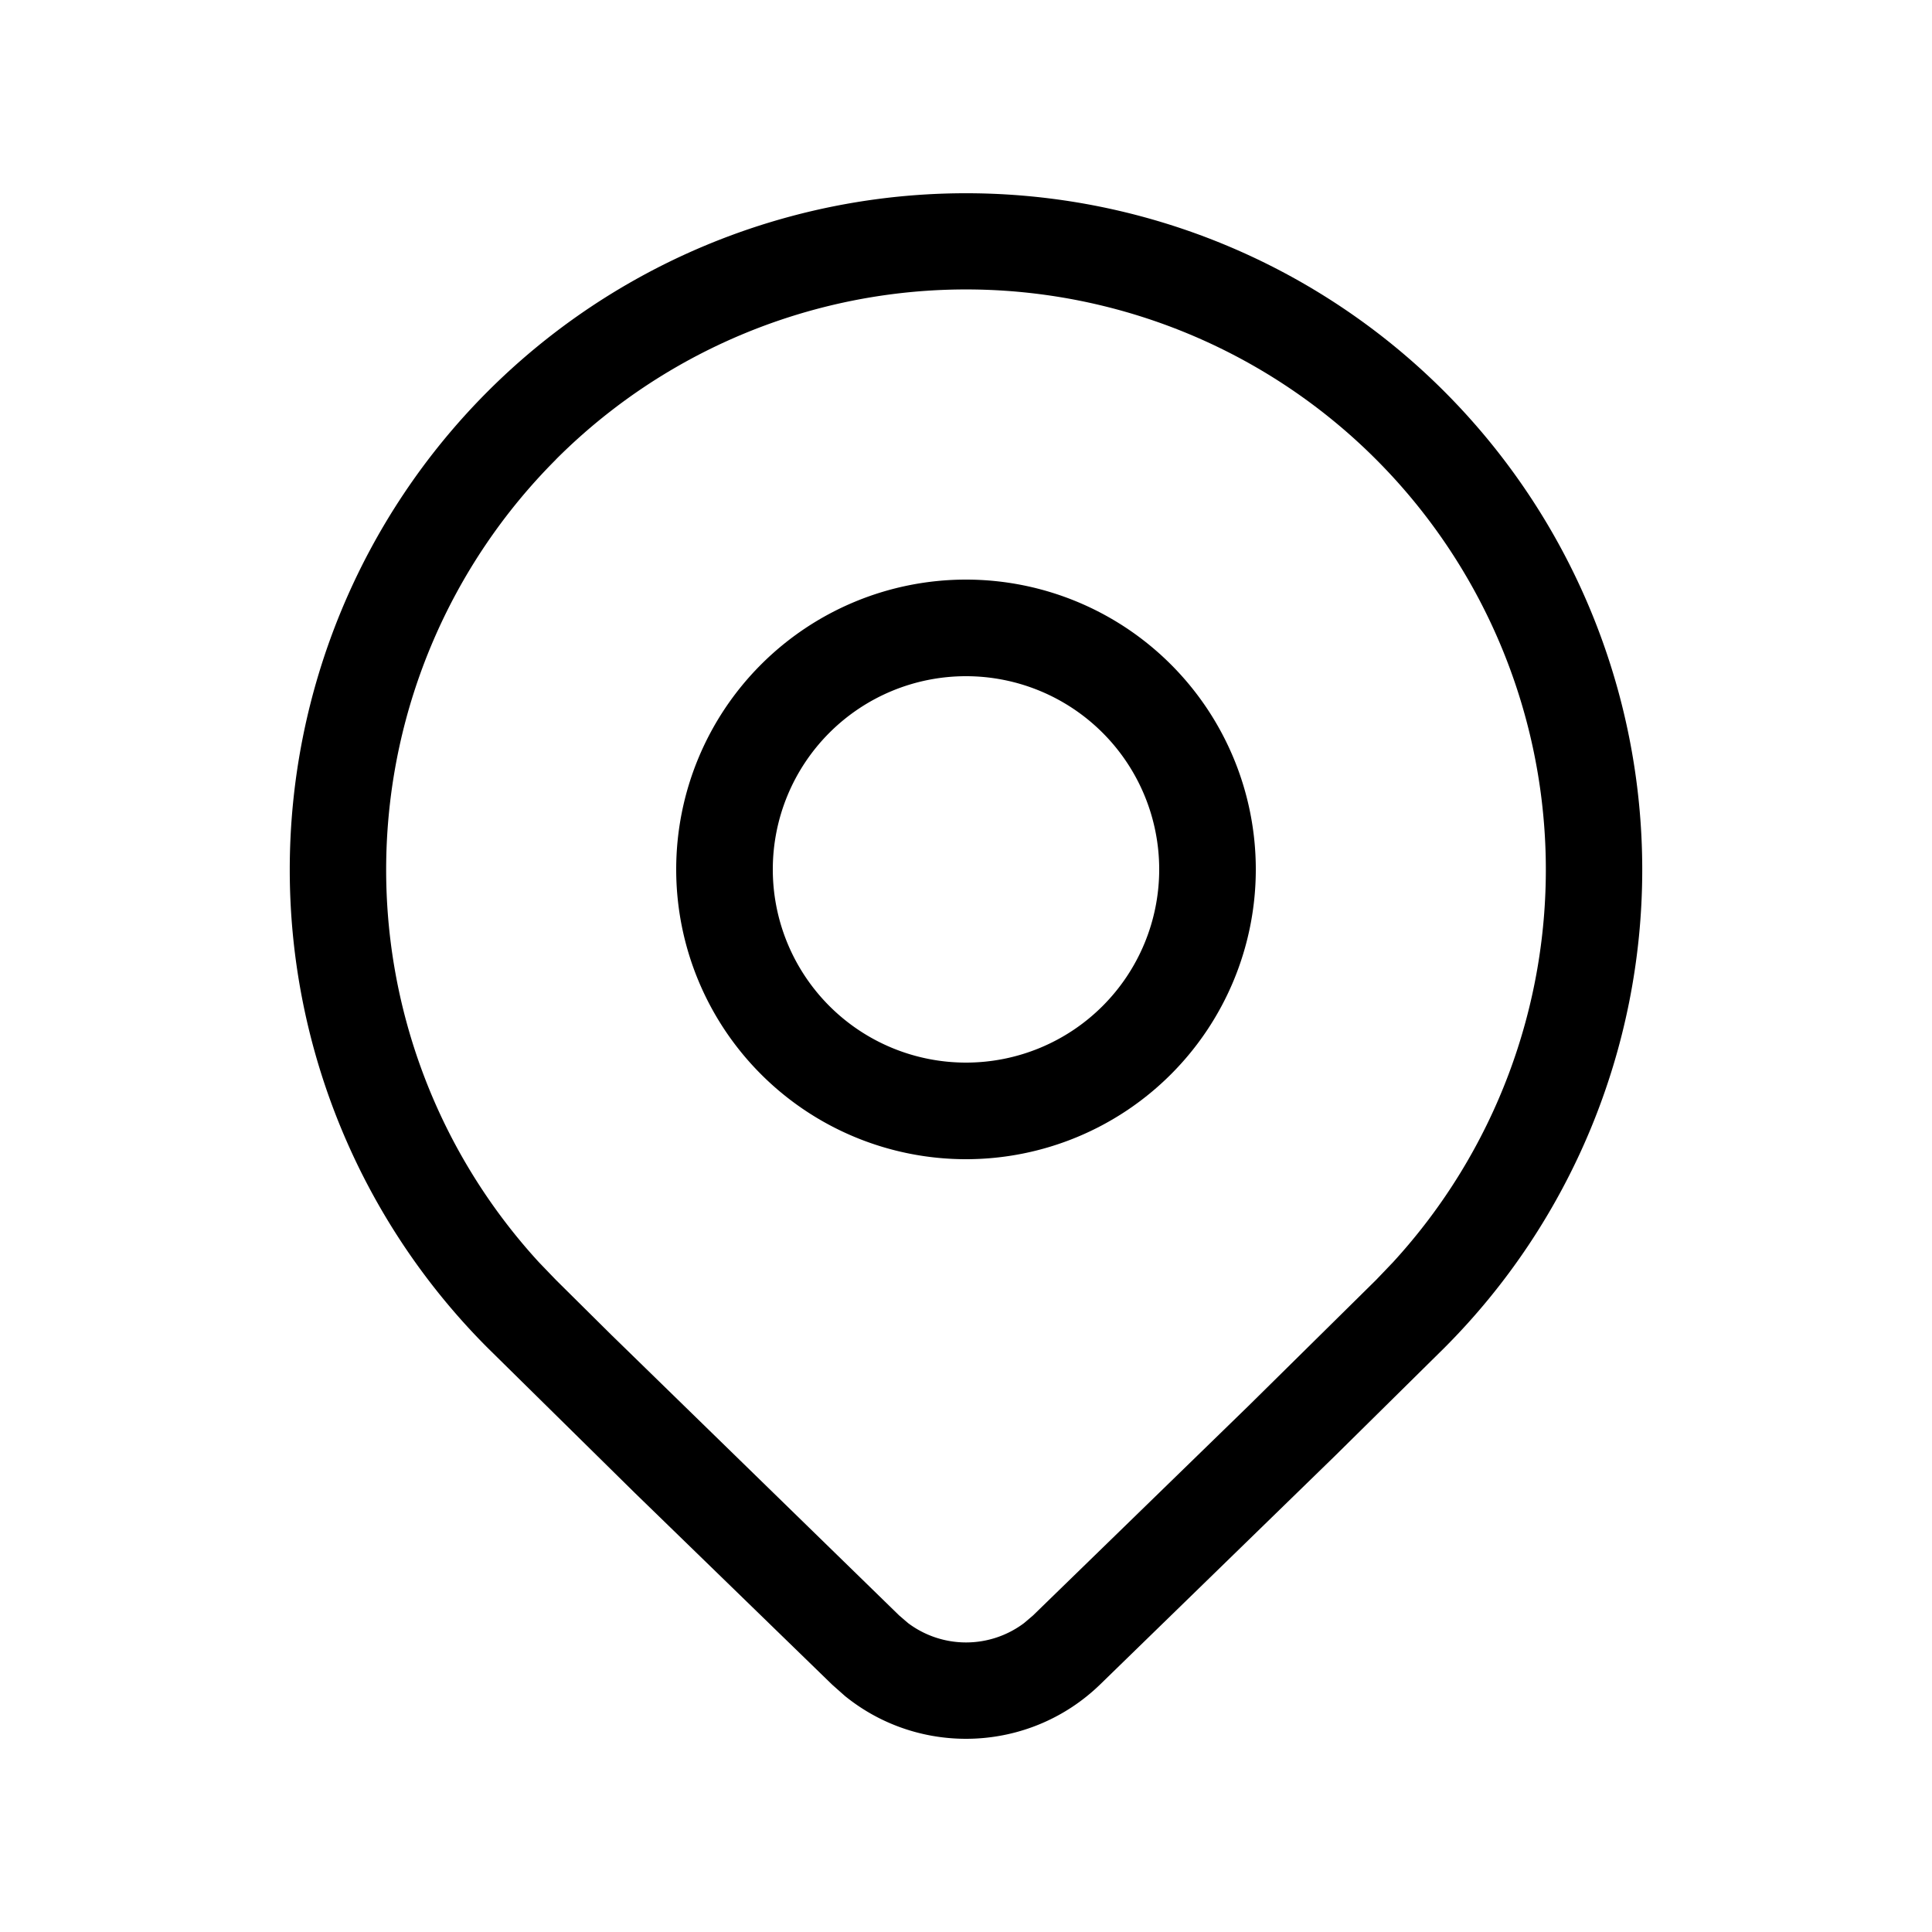 <svg xmlns="http://www.w3.org/2000/svg"  viewBox="0 0 20 20"><path  d="M13 9a3 3 0 1 1-6 0a3 3 0 0 1 6 0m-1 0a2 2 0 1 0-4 0a2 2 0 0 0 4 0m2.95 4.955a7.005 7.005 0 0 0 0-9.904a7 7 0 0 0-9.9 0a7.005 7.005 0 0 0 0 9.904l1.521 1.499l2.043 1.985l.133.118c.775.628 1.91.588 2.64-.118l2.435-2.37zM5.755 4.756a6 6 0 0 1 8.49 0a6.01 6.01 0 0 1 .176 8.31l-.176.184l-1.321 1.304l-2.23 2.169l-.094.08a1 1 0 0 1-1.2-.001l-.093-.08l-2.98-2.905l-.572-.567l-.176-.183a6.01 6.01 0 0 1 .176-8.31"/></svg>